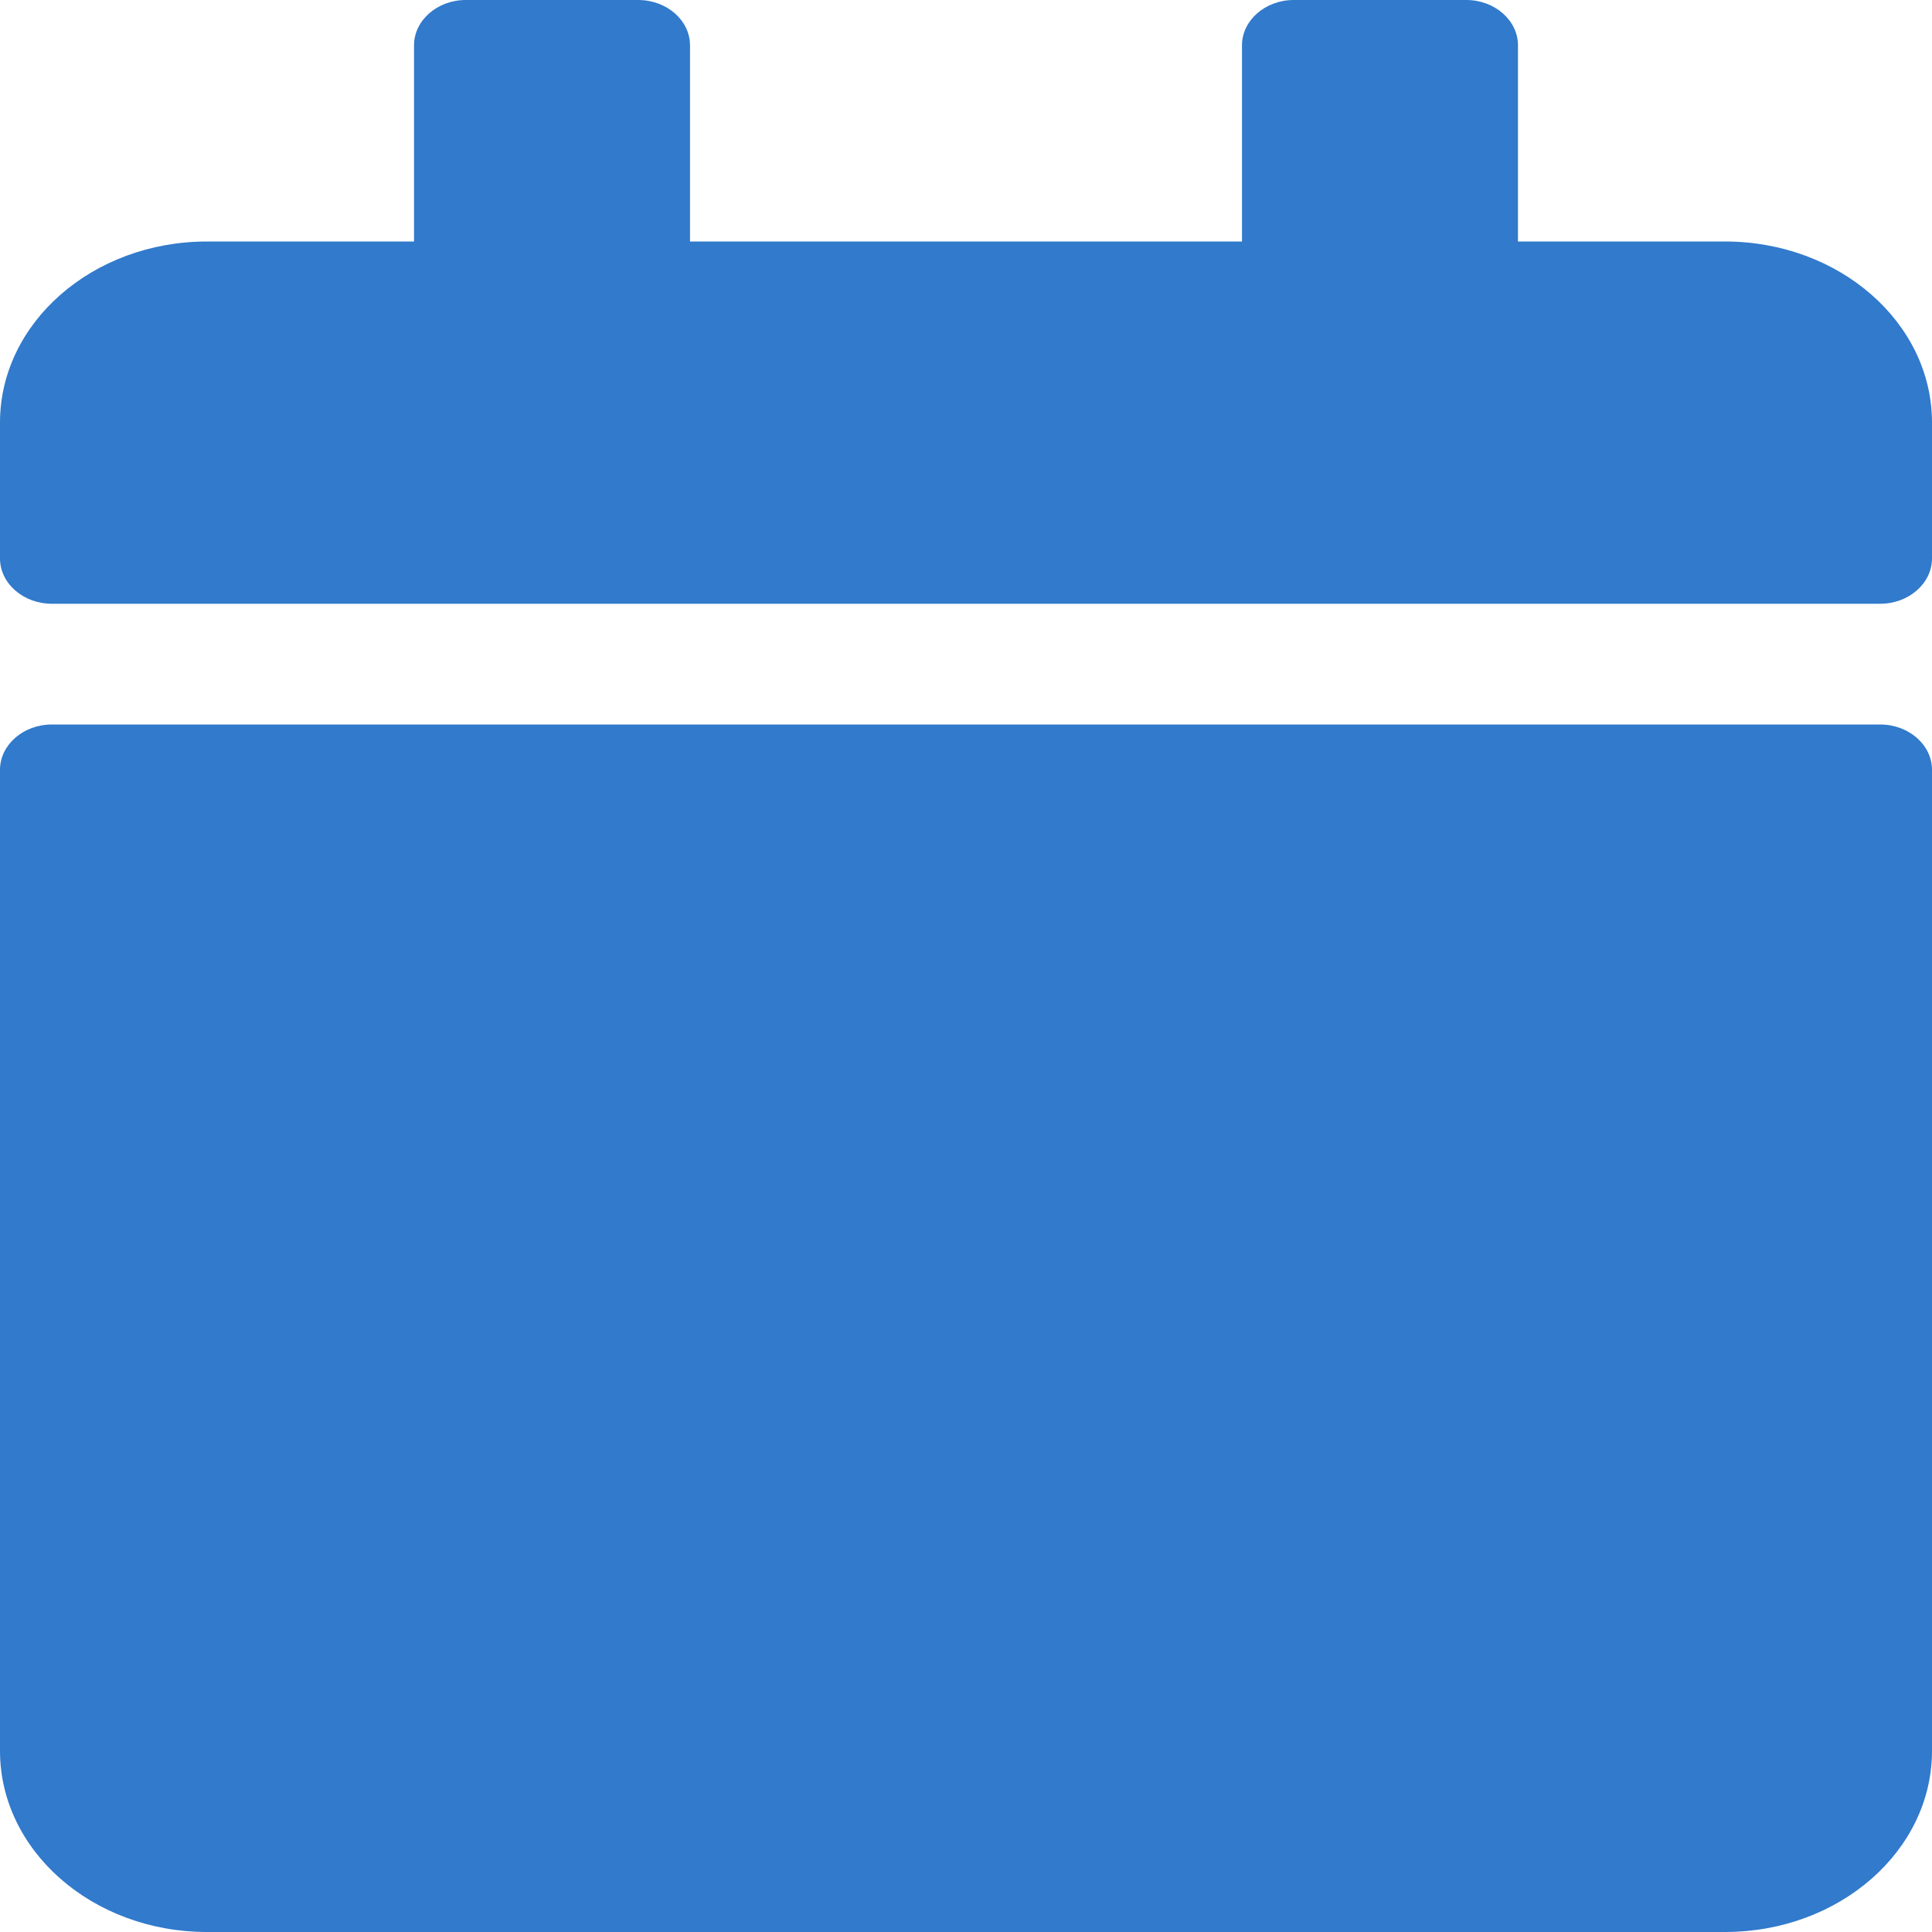 <svg width="20" height="20" viewBox="0 0 20 20" fill="none" xmlns="http://www.w3.org/2000/svg">
<path d="M0.536 7.5H19.464C19.759 7.5 20 7.711 20 7.969V18.125C20 19.16 19.04 20 17.857 20H2.143C0.96 20 0 19.16 0 18.125V7.969C0 7.711 0.241 7.5 0.536 7.5ZM20 5.781V4.375C20 3.34 19.04 2.5 17.857 2.5H15.714V0.469C15.714 0.211 15.473 0 15.179 0H13.393C13.098 0 12.857 0.211 12.857 0.469V2.5H7.143V0.469C7.143 0.211 6.902 0 6.607 0H4.821C4.527 0 4.286 0.211 4.286 0.469V2.5H2.143C0.96 2.5 0 3.34 0 4.375V5.781C0 6.039 0.241 6.25 0.536 6.25H19.464C19.759 6.25 20 6.039 20 5.781Z" fill="#317ACC"/>
</svg>
